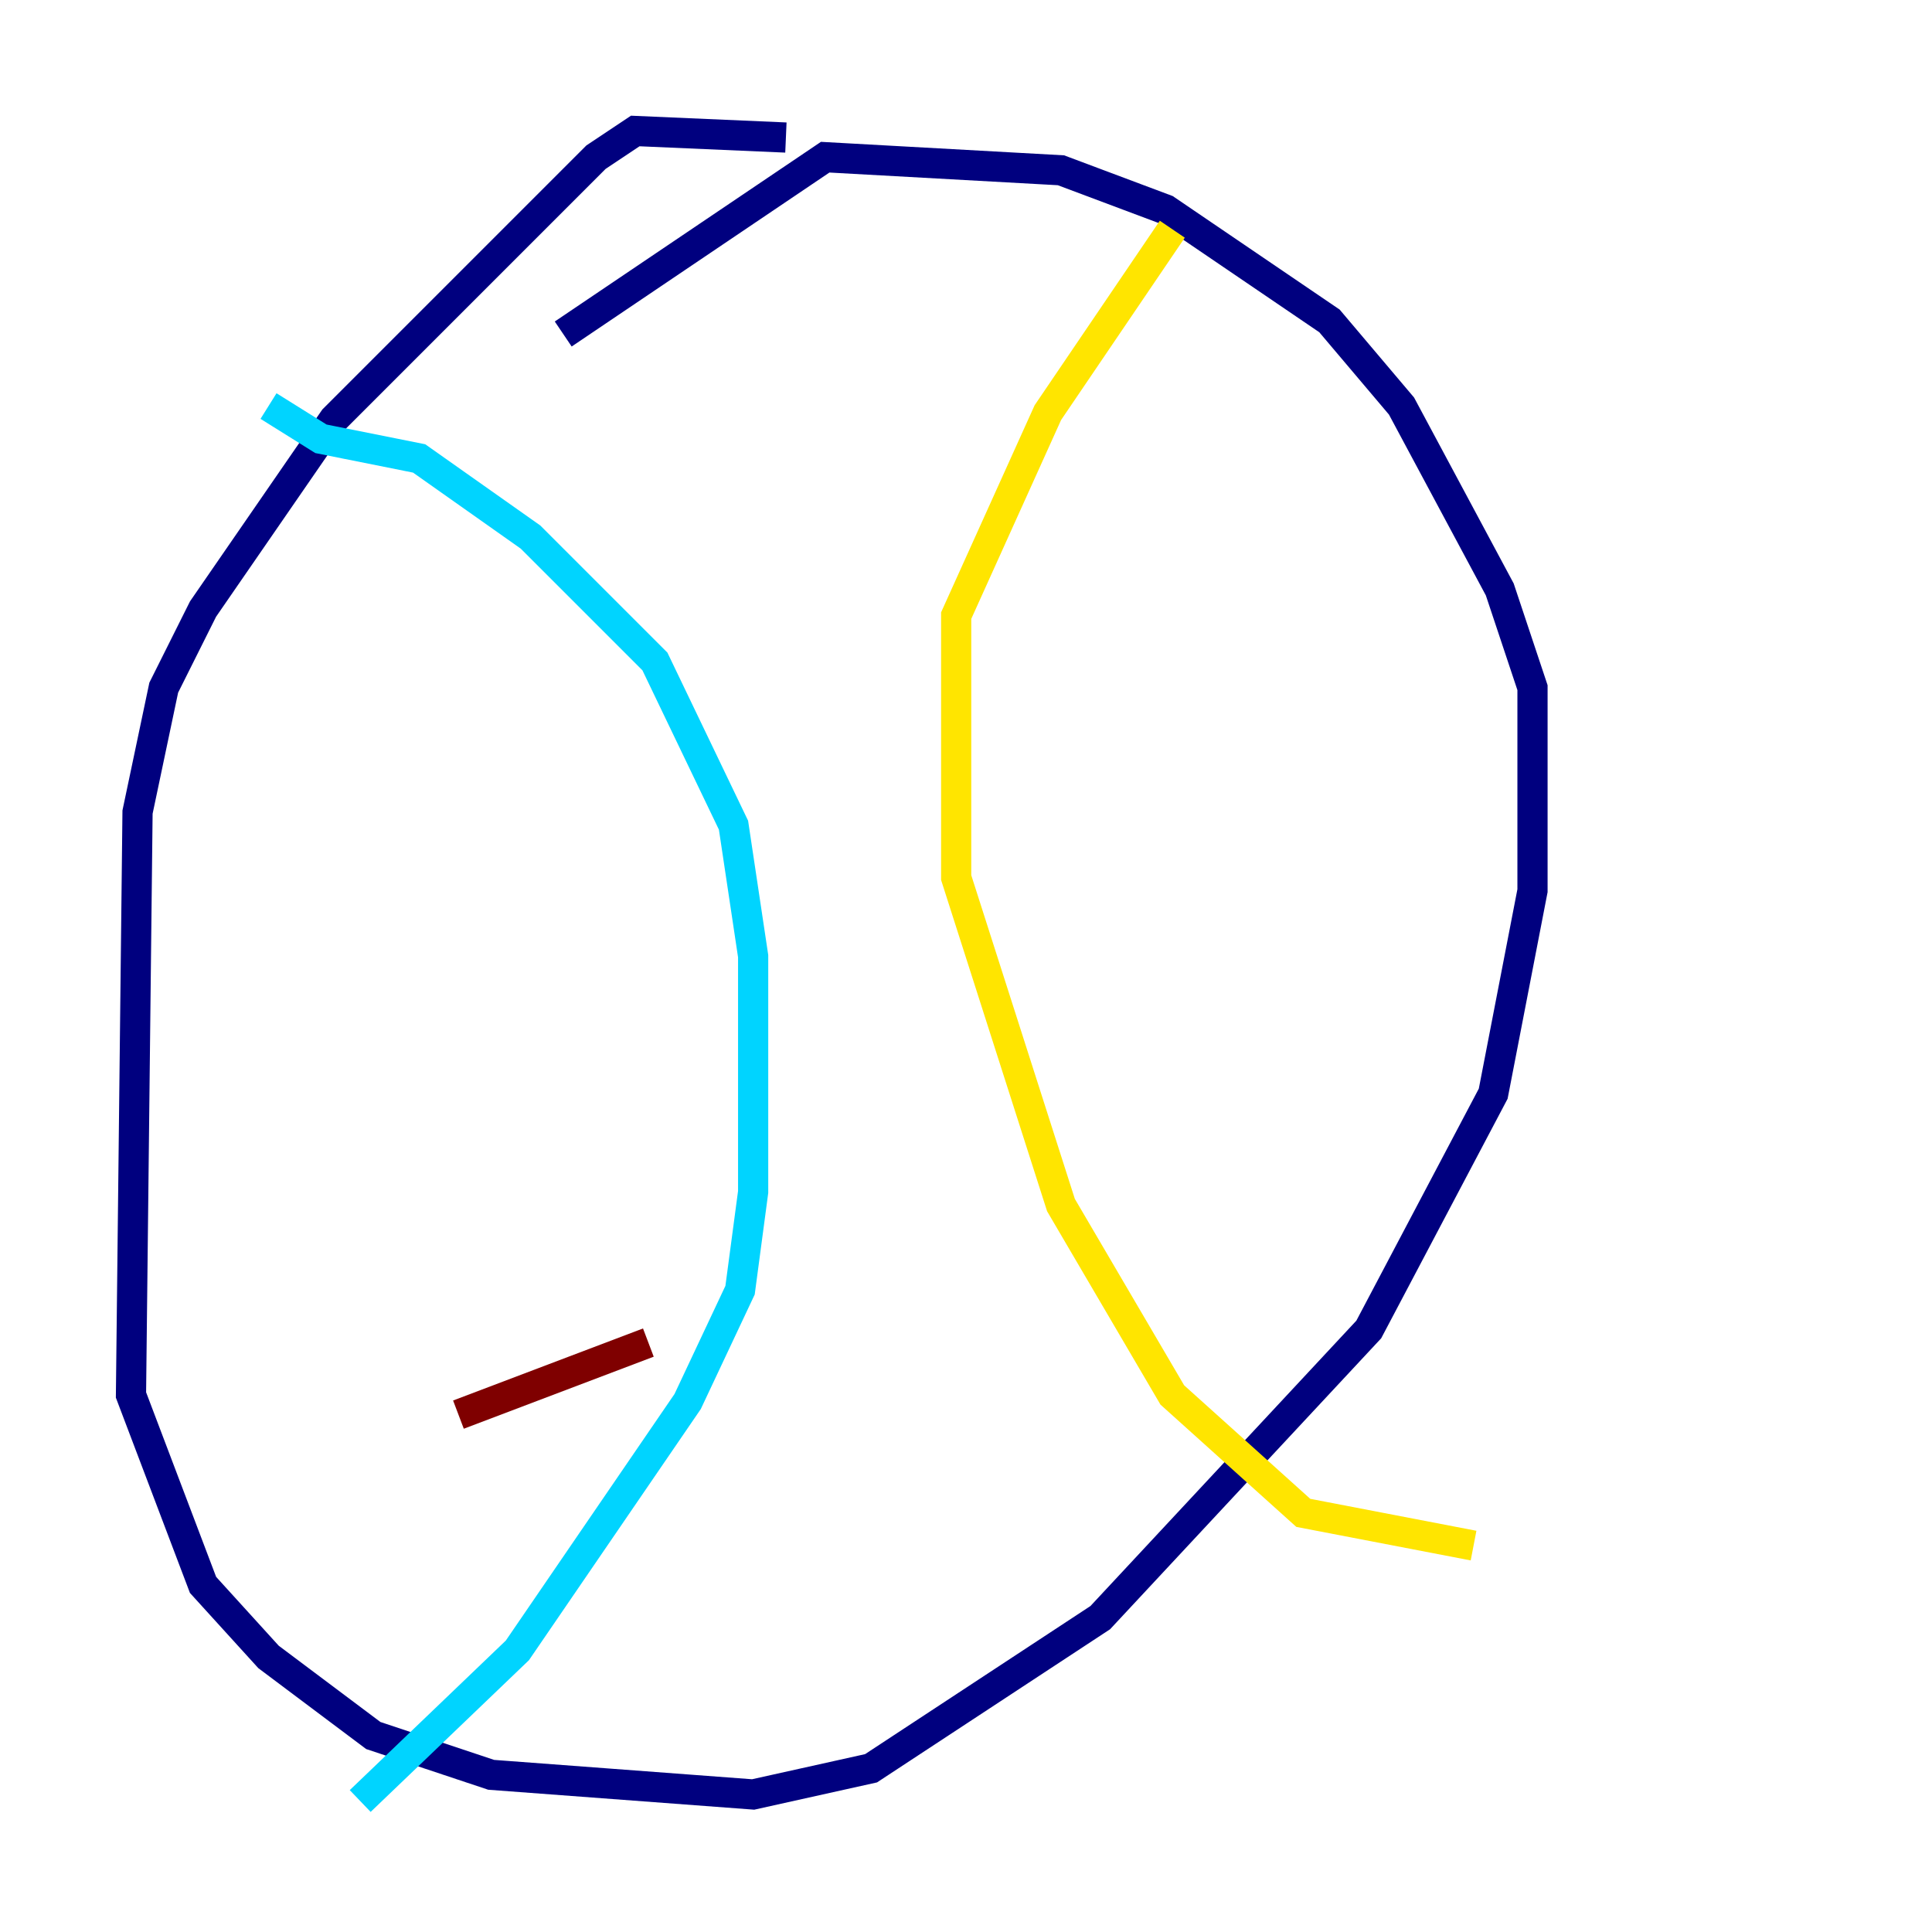 <?xml version="1.0" encoding="utf-8" ?>
<svg baseProfile="tiny" height="128" version="1.2" viewBox="0,0,128,128" width="128" xmlns="http://www.w3.org/2000/svg" xmlns:ev="http://www.w3.org/2001/xml-events" xmlns:xlink="http://www.w3.org/1999/xlink"><defs /><polyline fill="none" points="52.068,9.112 42.088,8.678 39.485,10.414 22.129,27.77 13.451,40.352 10.848,45.559 9.112,53.803 8.678,92.42 13.451,105.003 17.79,109.776 24.732,114.983 32.542,117.586 49.898,118.888 57.709,117.153 72.895,107.173 90.685,88.081 98.929,72.461 101.532,59.01 101.532,45.559 99.363,39.051 92.854,26.902 88.081,21.261 77.234,13.885 70.291,11.281 54.671,10.414 37.315,22.129" stroke="#00007f" stroke-width="2" /><polyline fill="none" points="17.79,26.902 21.261,29.071 27.77,30.373 35.146,35.58 43.39,43.824 48.597,54.671 49.898,63.349 49.898,78.969 49.031,85.478 45.559,92.854 34.278,109.342 23.864,119.322" stroke="#00d4ff" stroke-width="2" /><polyline fill="none" points="77.668,15.186 69.424,27.336 63.349,40.786 63.349,58.142 70.291,79.837 77.668,92.42 86.346,100.231 97.627,102.4" stroke="#ffe500" stroke-width="2" /><polyline fill="none" points="30.373,93.722 42.956,88.949" stroke="#7f0000" stroke-width="2" /></svg>